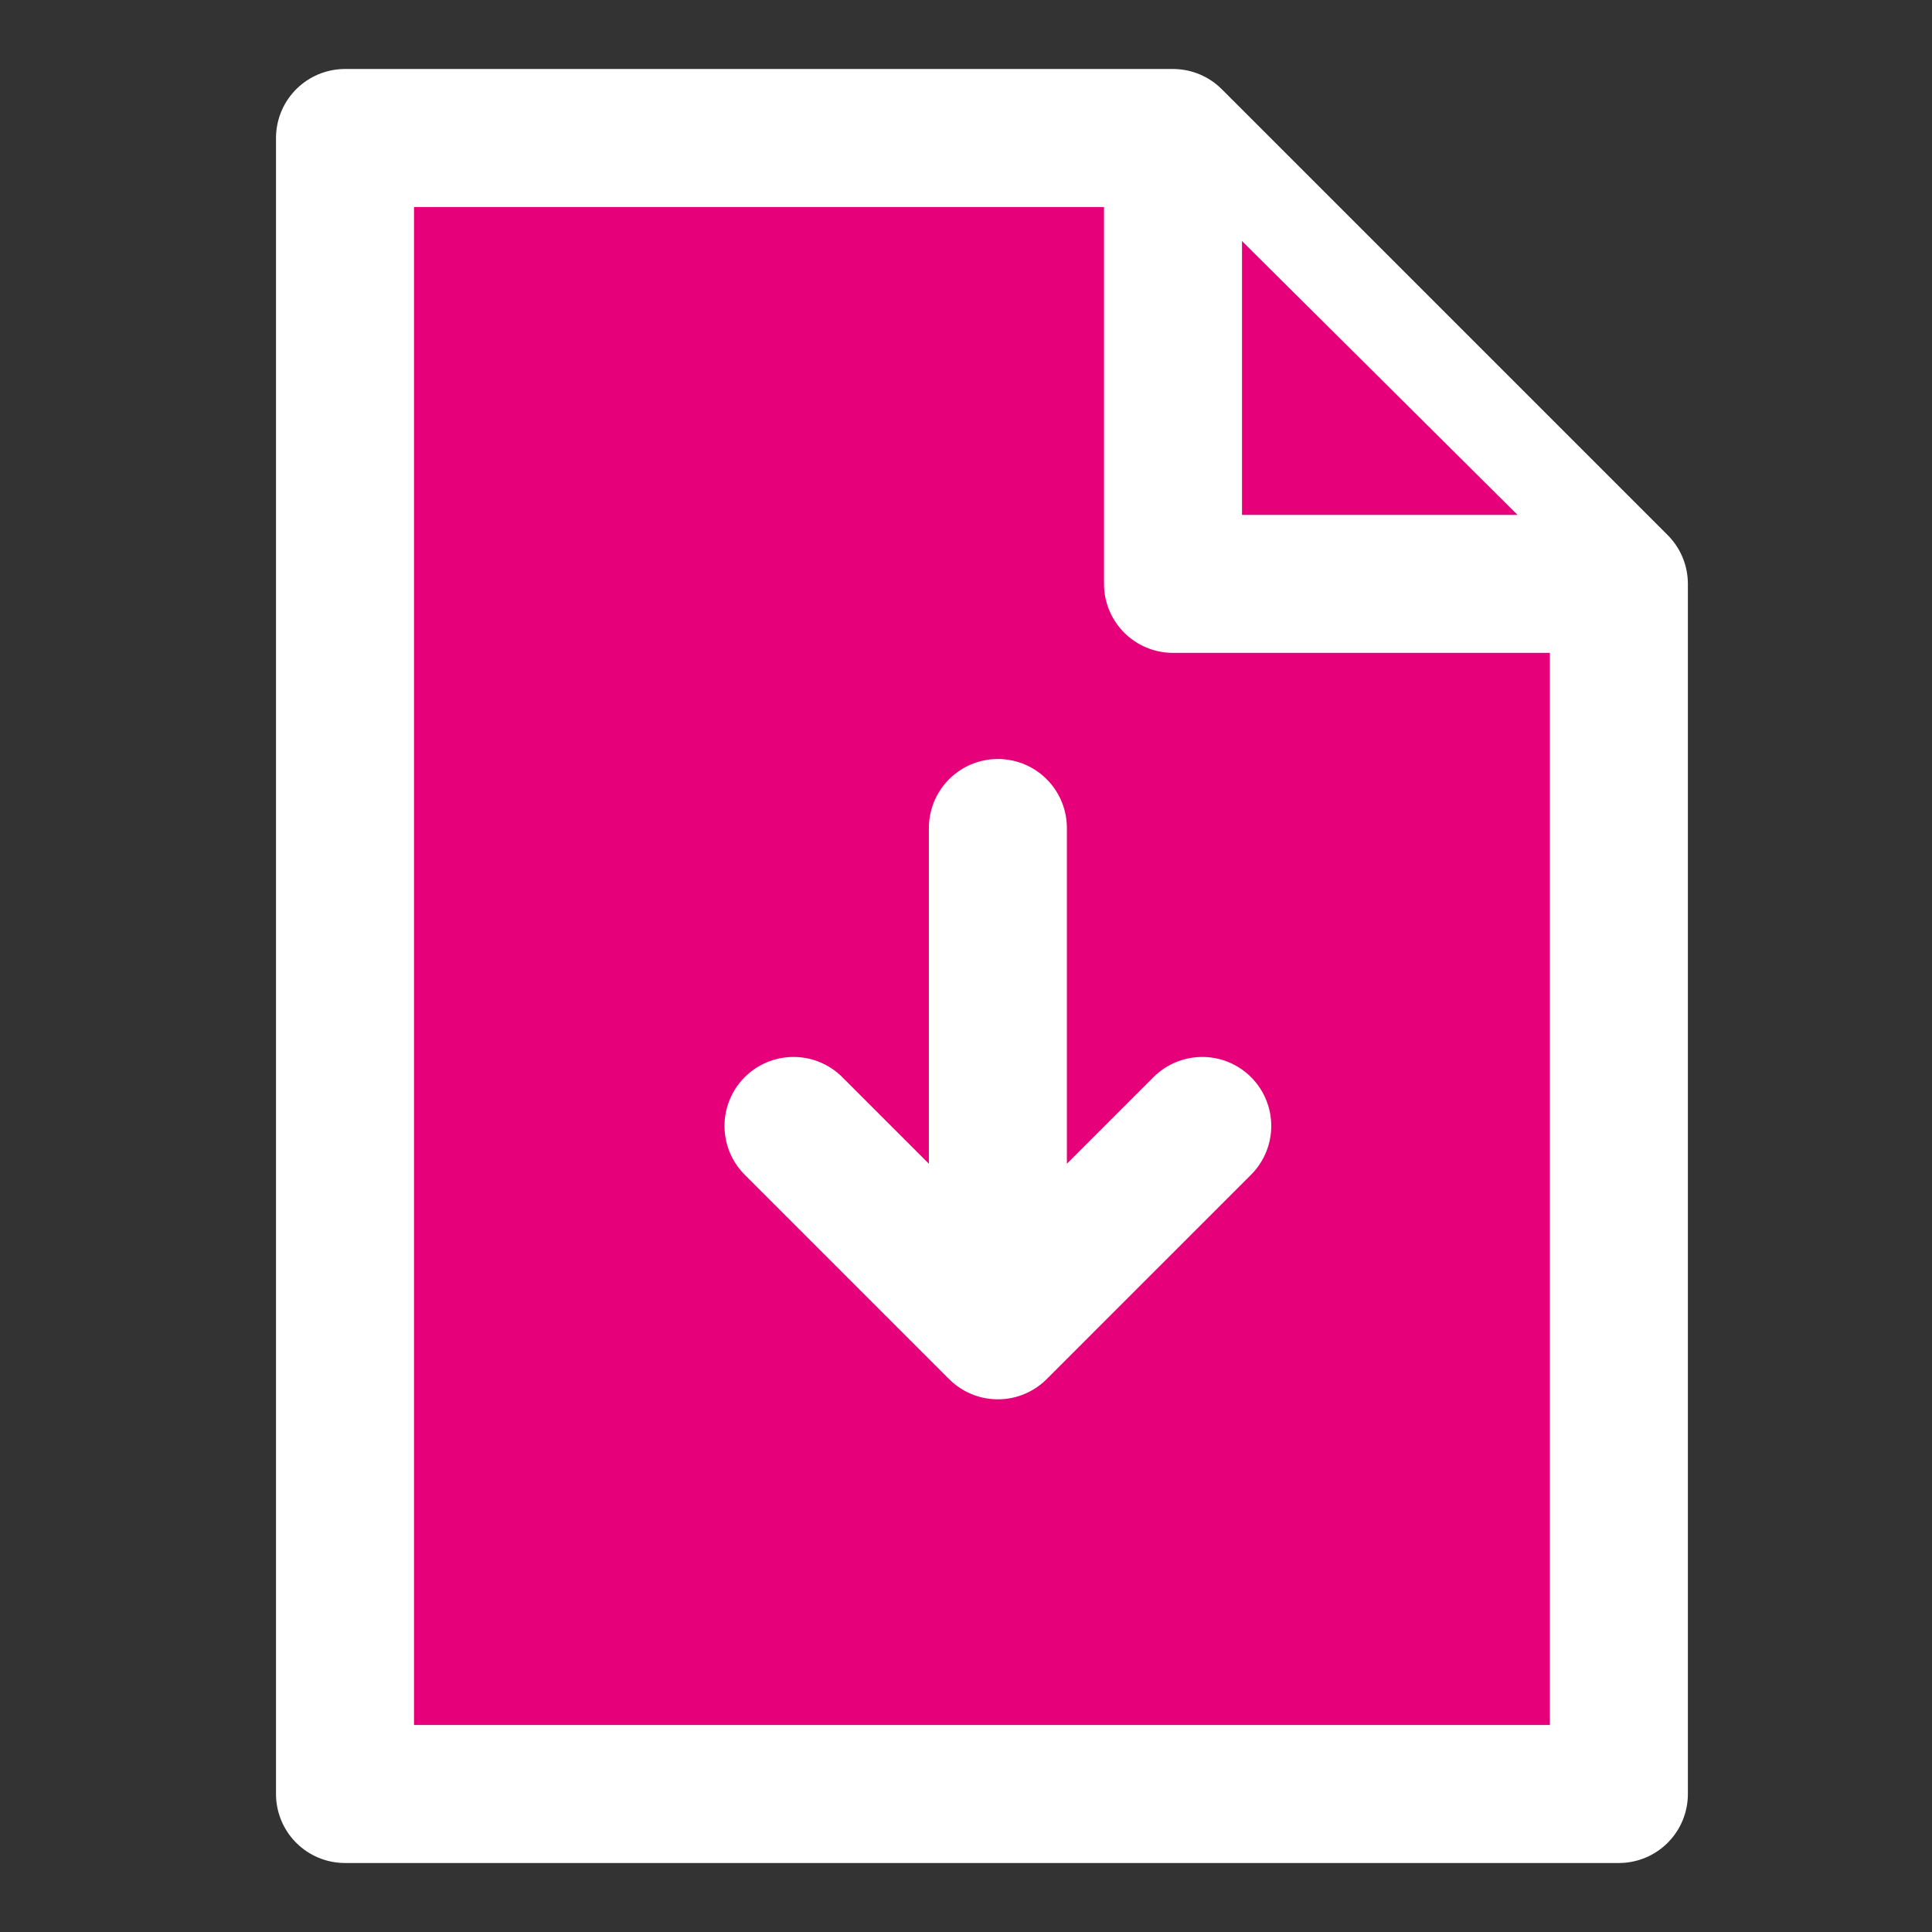 <svg width="48" height="48" viewBox="0 0 28 28" fill="#e6007a" xmlns="http://www.w3.org/2000/svg" stroke-width="2" stroke-linecap="round" stroke-linejoin="round" stroke="#ffffff"><rect x="0" y="0" width="28" height="28" fill="#333333" stroke="none"/><path d="M5 26V2H17L23.462 8.462V26H5Z"></path><path d="M23 8.462H17V2.5"></path><path d="M14.462 12L14.462 18.318M17.424 16.318L14.462 19.28L11.5 16.318"></path></svg>